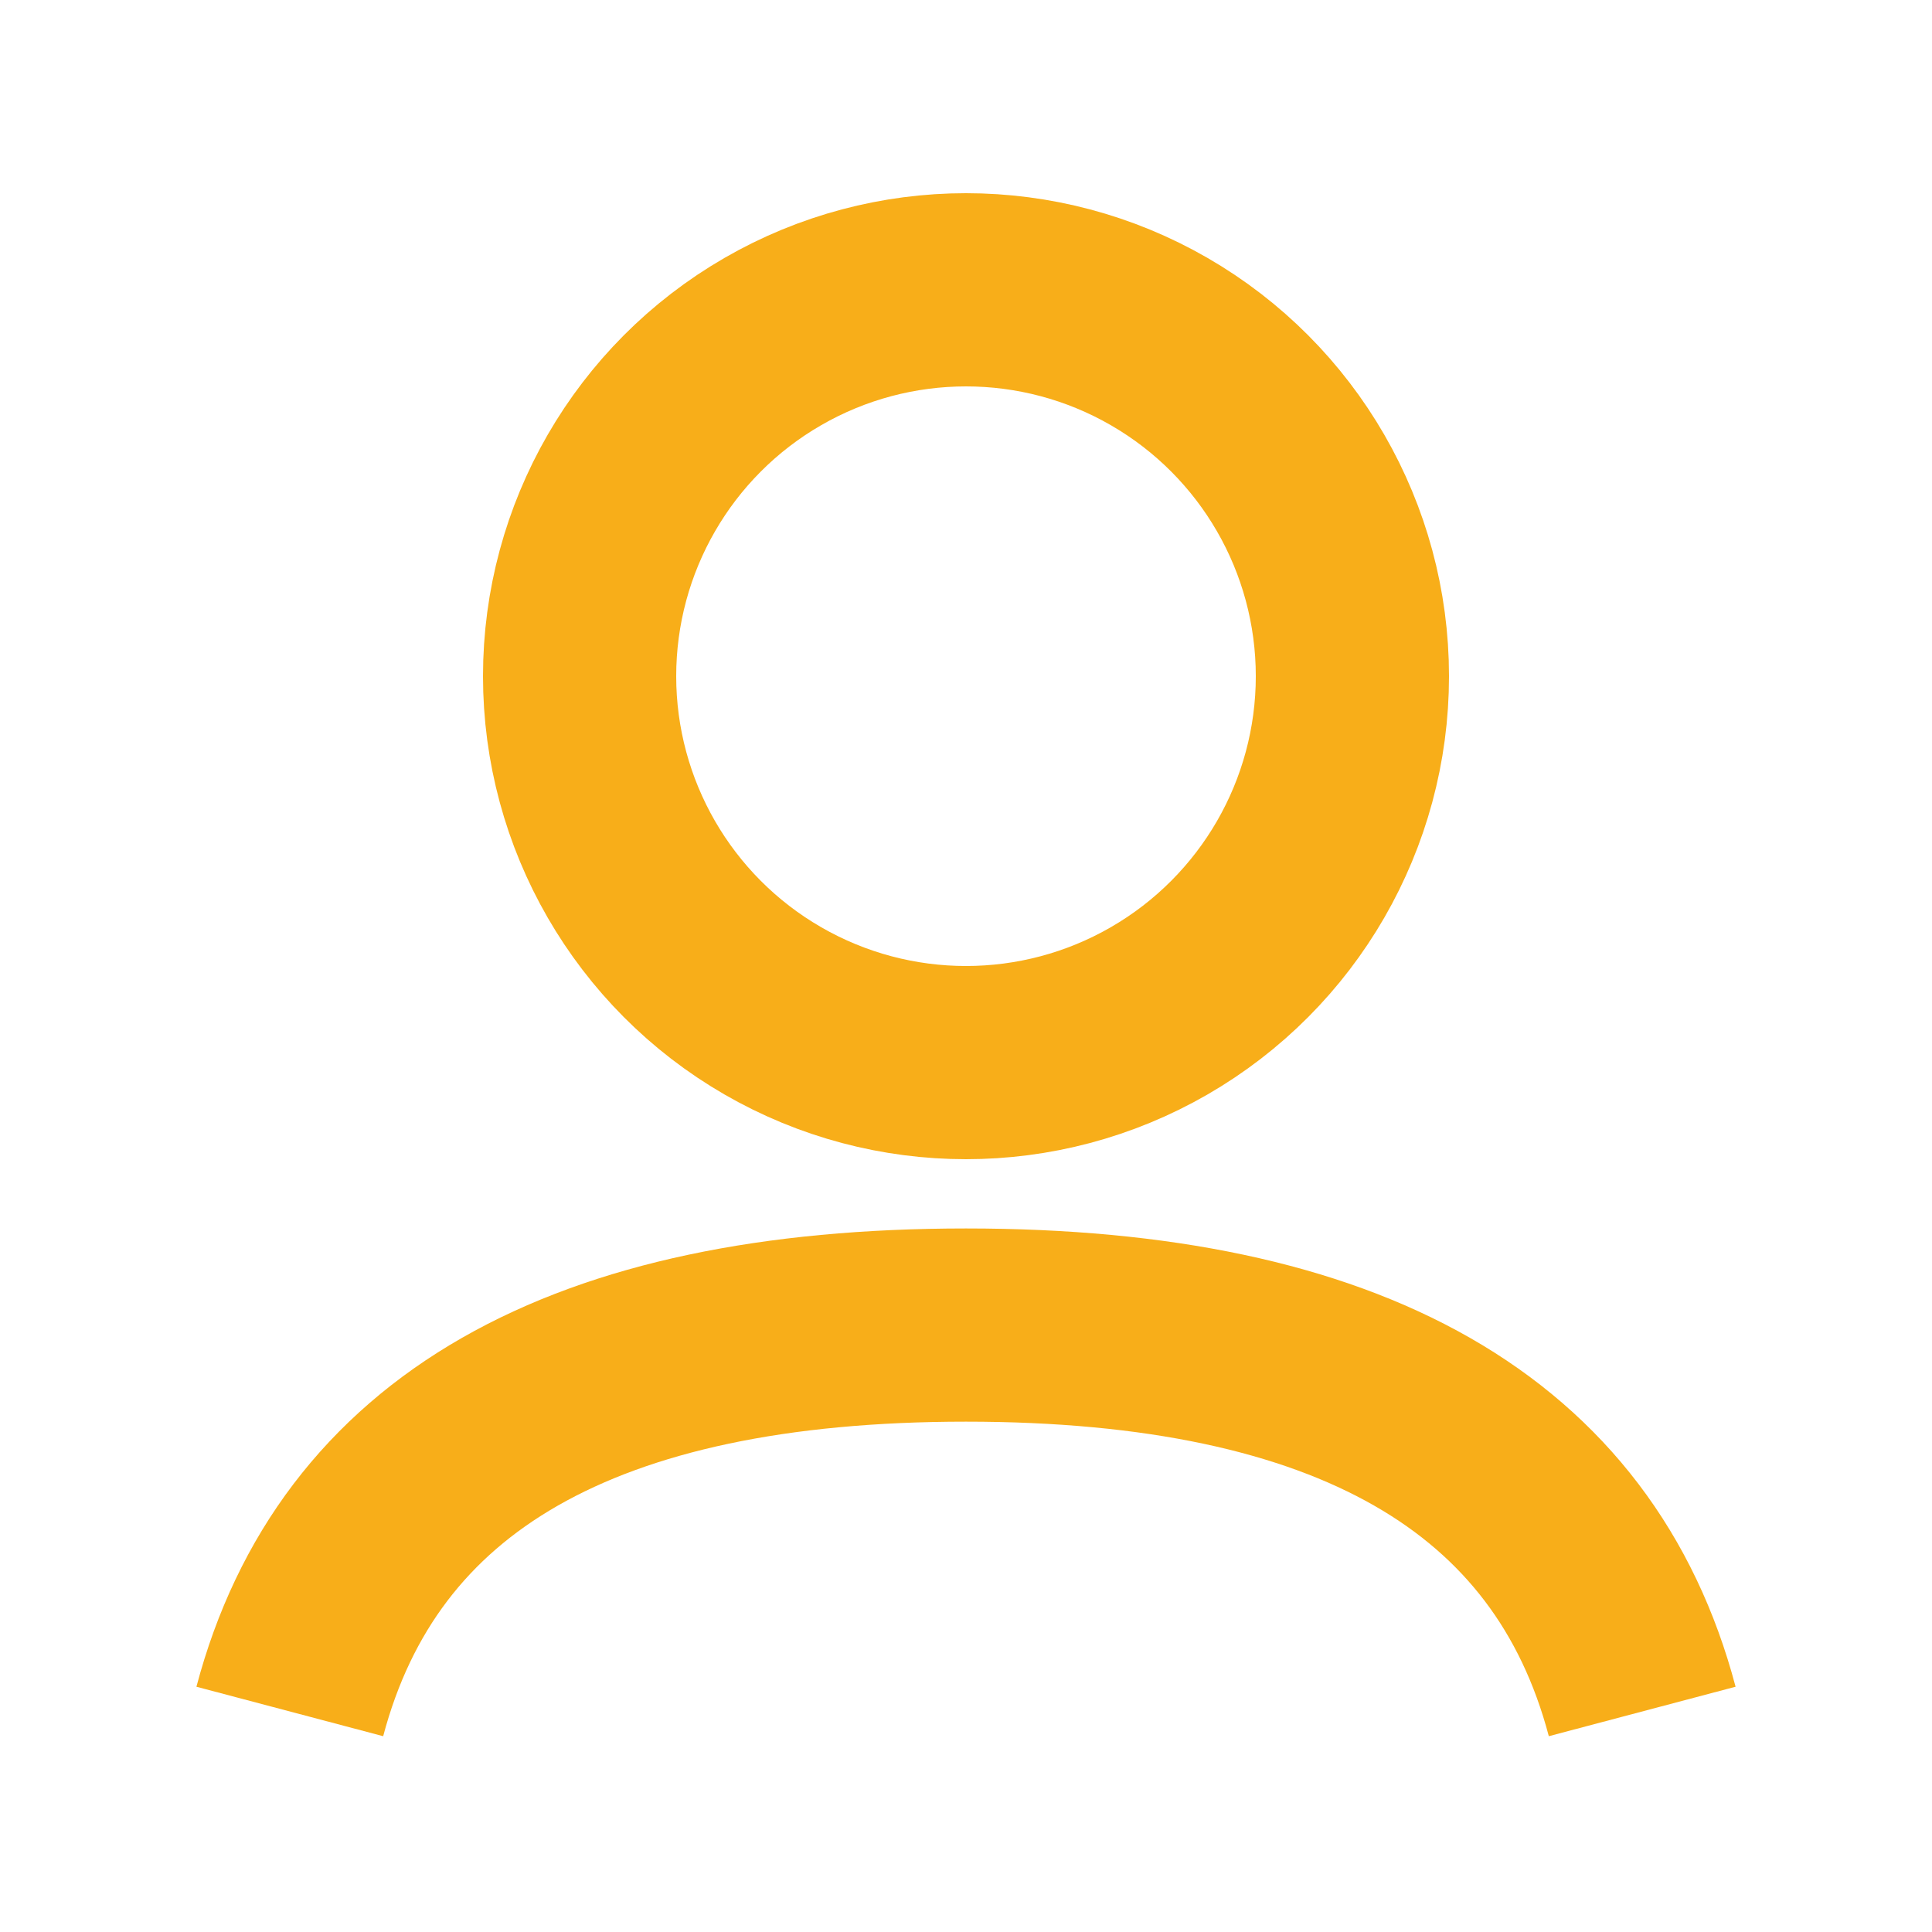<?xml version="1.0" encoding="UTF-8"?>
<svg width="20px" height="20px" viewBox="0 0 20 20" version="1.1" xmlns="http://www.w3.org/2000/svg" xmlns:xlink="http://www.w3.org/1999/xlink">
    <title>83E5445A-BA36-4BC8-8FEB-46443C21DD21</title>
    <g id="Main" stroke="none" stroke-width="1" fill="none" fill-rule="evenodd">
        <g id="icons-for-book-a-trip" transform="translate(-33, -96)" stroke="#F8AE19" stroke-width="2">
            <g id="Icon/-User-/-Grey" transform="translate(33, 96)">
                <circle id="Oval" cx="10" cy="7" r="4"></circle>
                <path d="M3,17.717 C3.706,15.051 6.039,13.717 10,13.717 C13.961,13.717 16.294,15.051 17,17.717" id="Path-9"></path>
            </g>
        </g>
    </g>
</svg>
